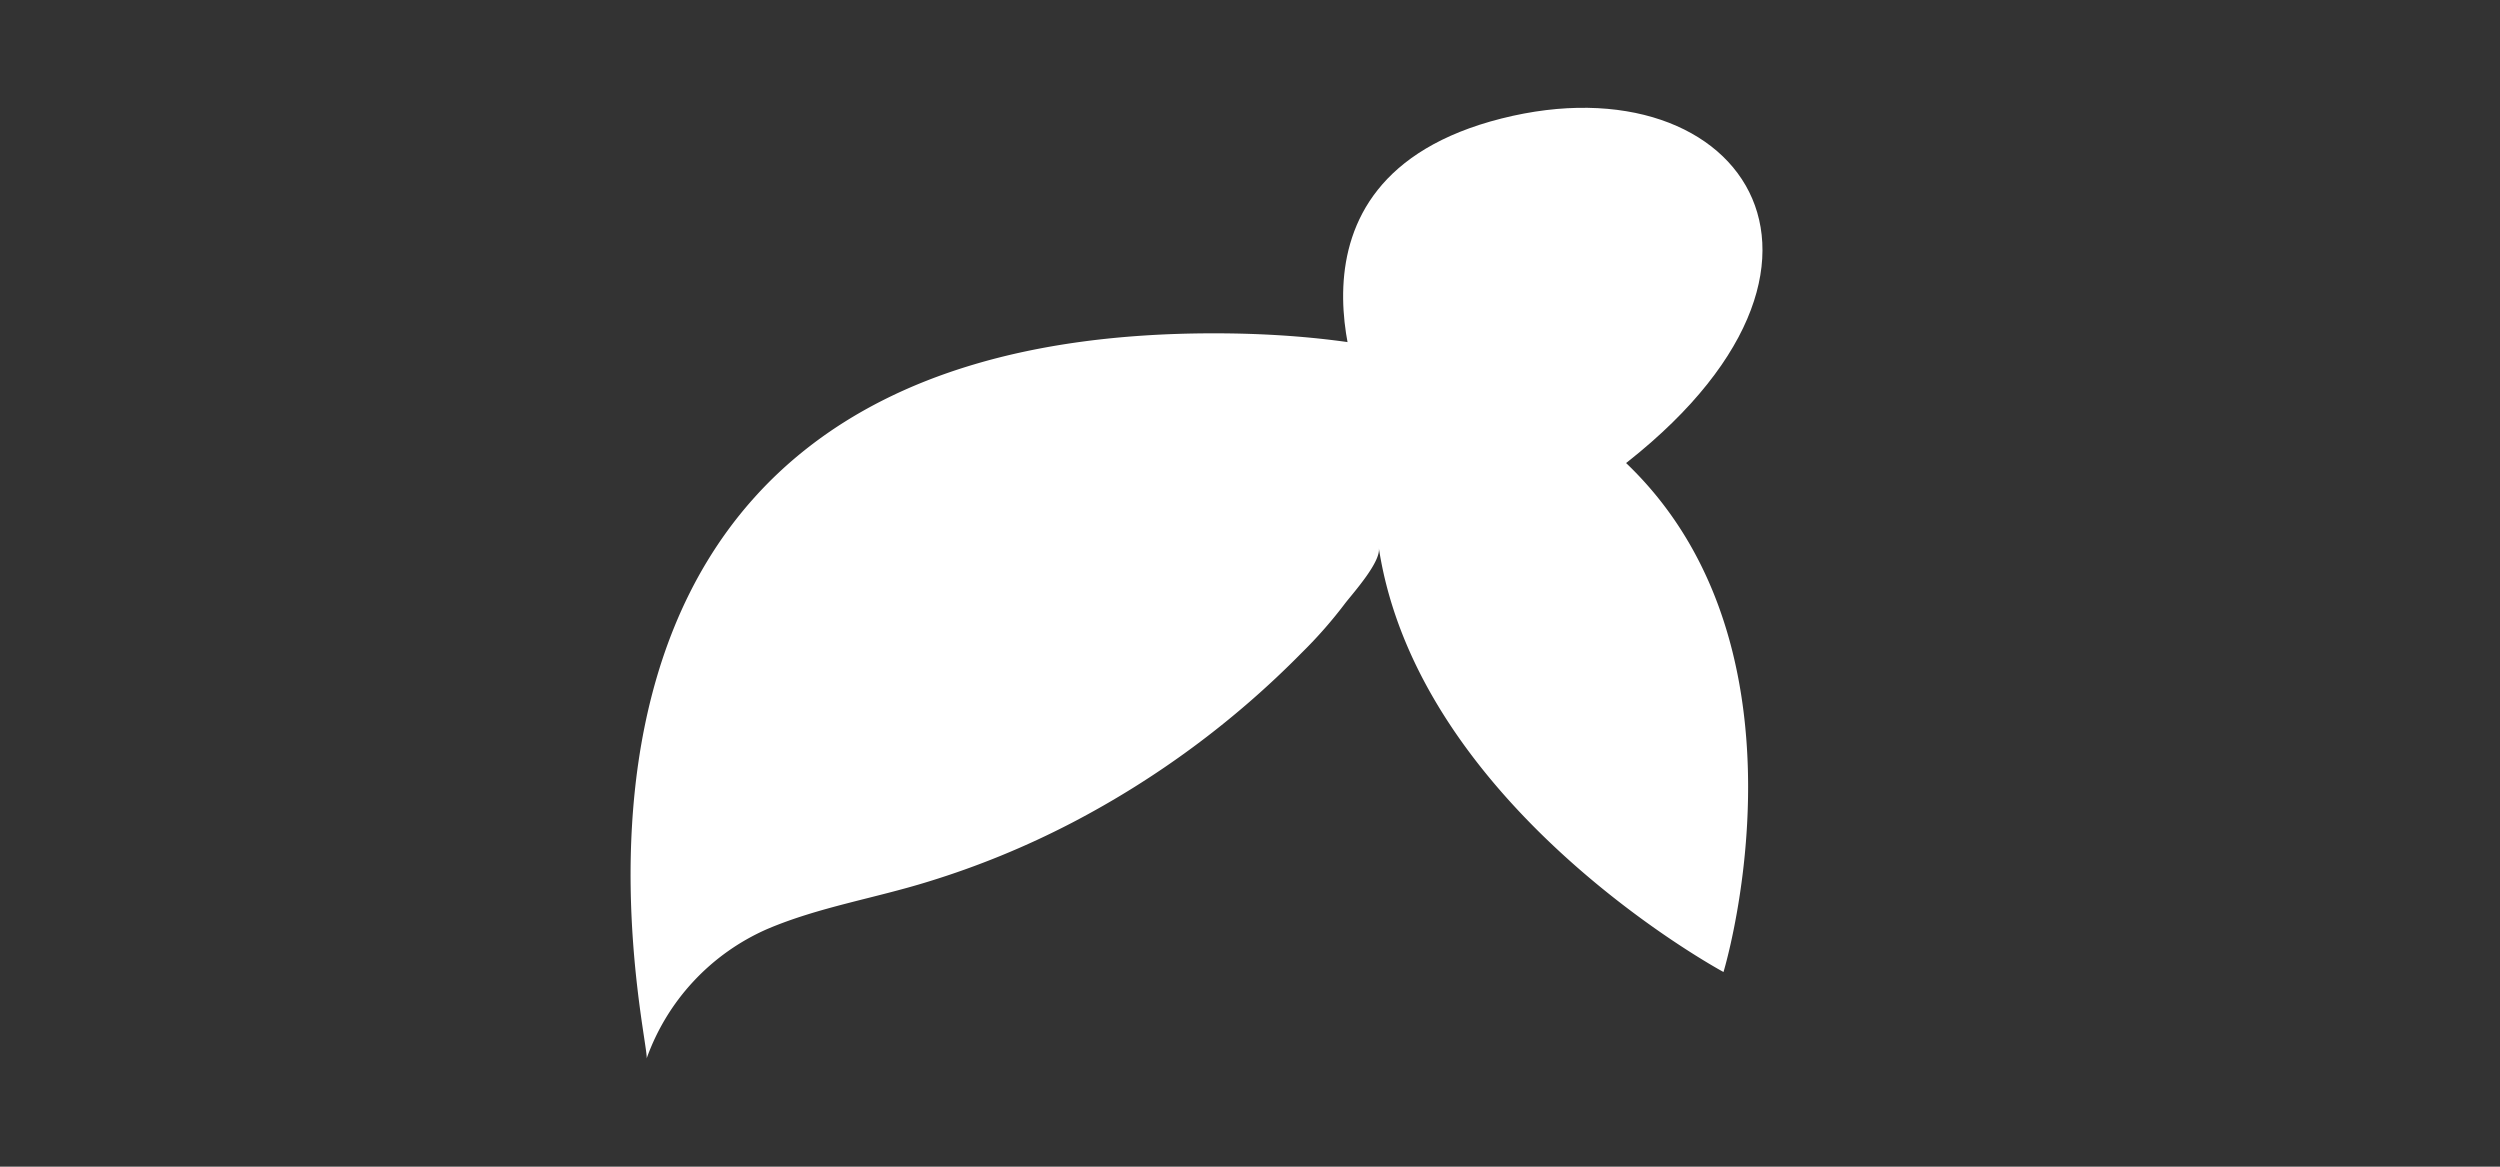 <svg xmlns="http://www.w3.org/2000/svg" viewBox="0 0 150 70">
  <rect x="0" y="0" width="150" height="70" fill="#333333" stroke="none"/>
  <defs>
    <style>
      .cls-1 {
        fill: #fff;
      }
    </style>
  </defs>
  <g id="front-hair">
    <g>
      <path class="cls-1" d="M38.79,63.53C39.22,63,28,20.11,72.65,20c42.46-.11,30.76,38.32,30.76,38.32S85.12,48.48,82.73,32.88c.13.82-1.47,2.62-2,3.29a26.9,26.9,0,0,1-2.63,3A55,55,0,0,1,64.31,49.37a51.29,51.29,0,0,1-8.62,3.53c-3.22,1-6.57,1.53-9.65,2.84A13.38,13.38,0,0,0,38.79,63.53Z"/>
      <path class="cls-1" d="M82.09,24.53s-6.64-13.72,8-17.42,23.48,9.26,6,21.78C91,24.2,82.09,24.53,82.09,24.53Z"/>
    </g>
  </g>
</svg>
